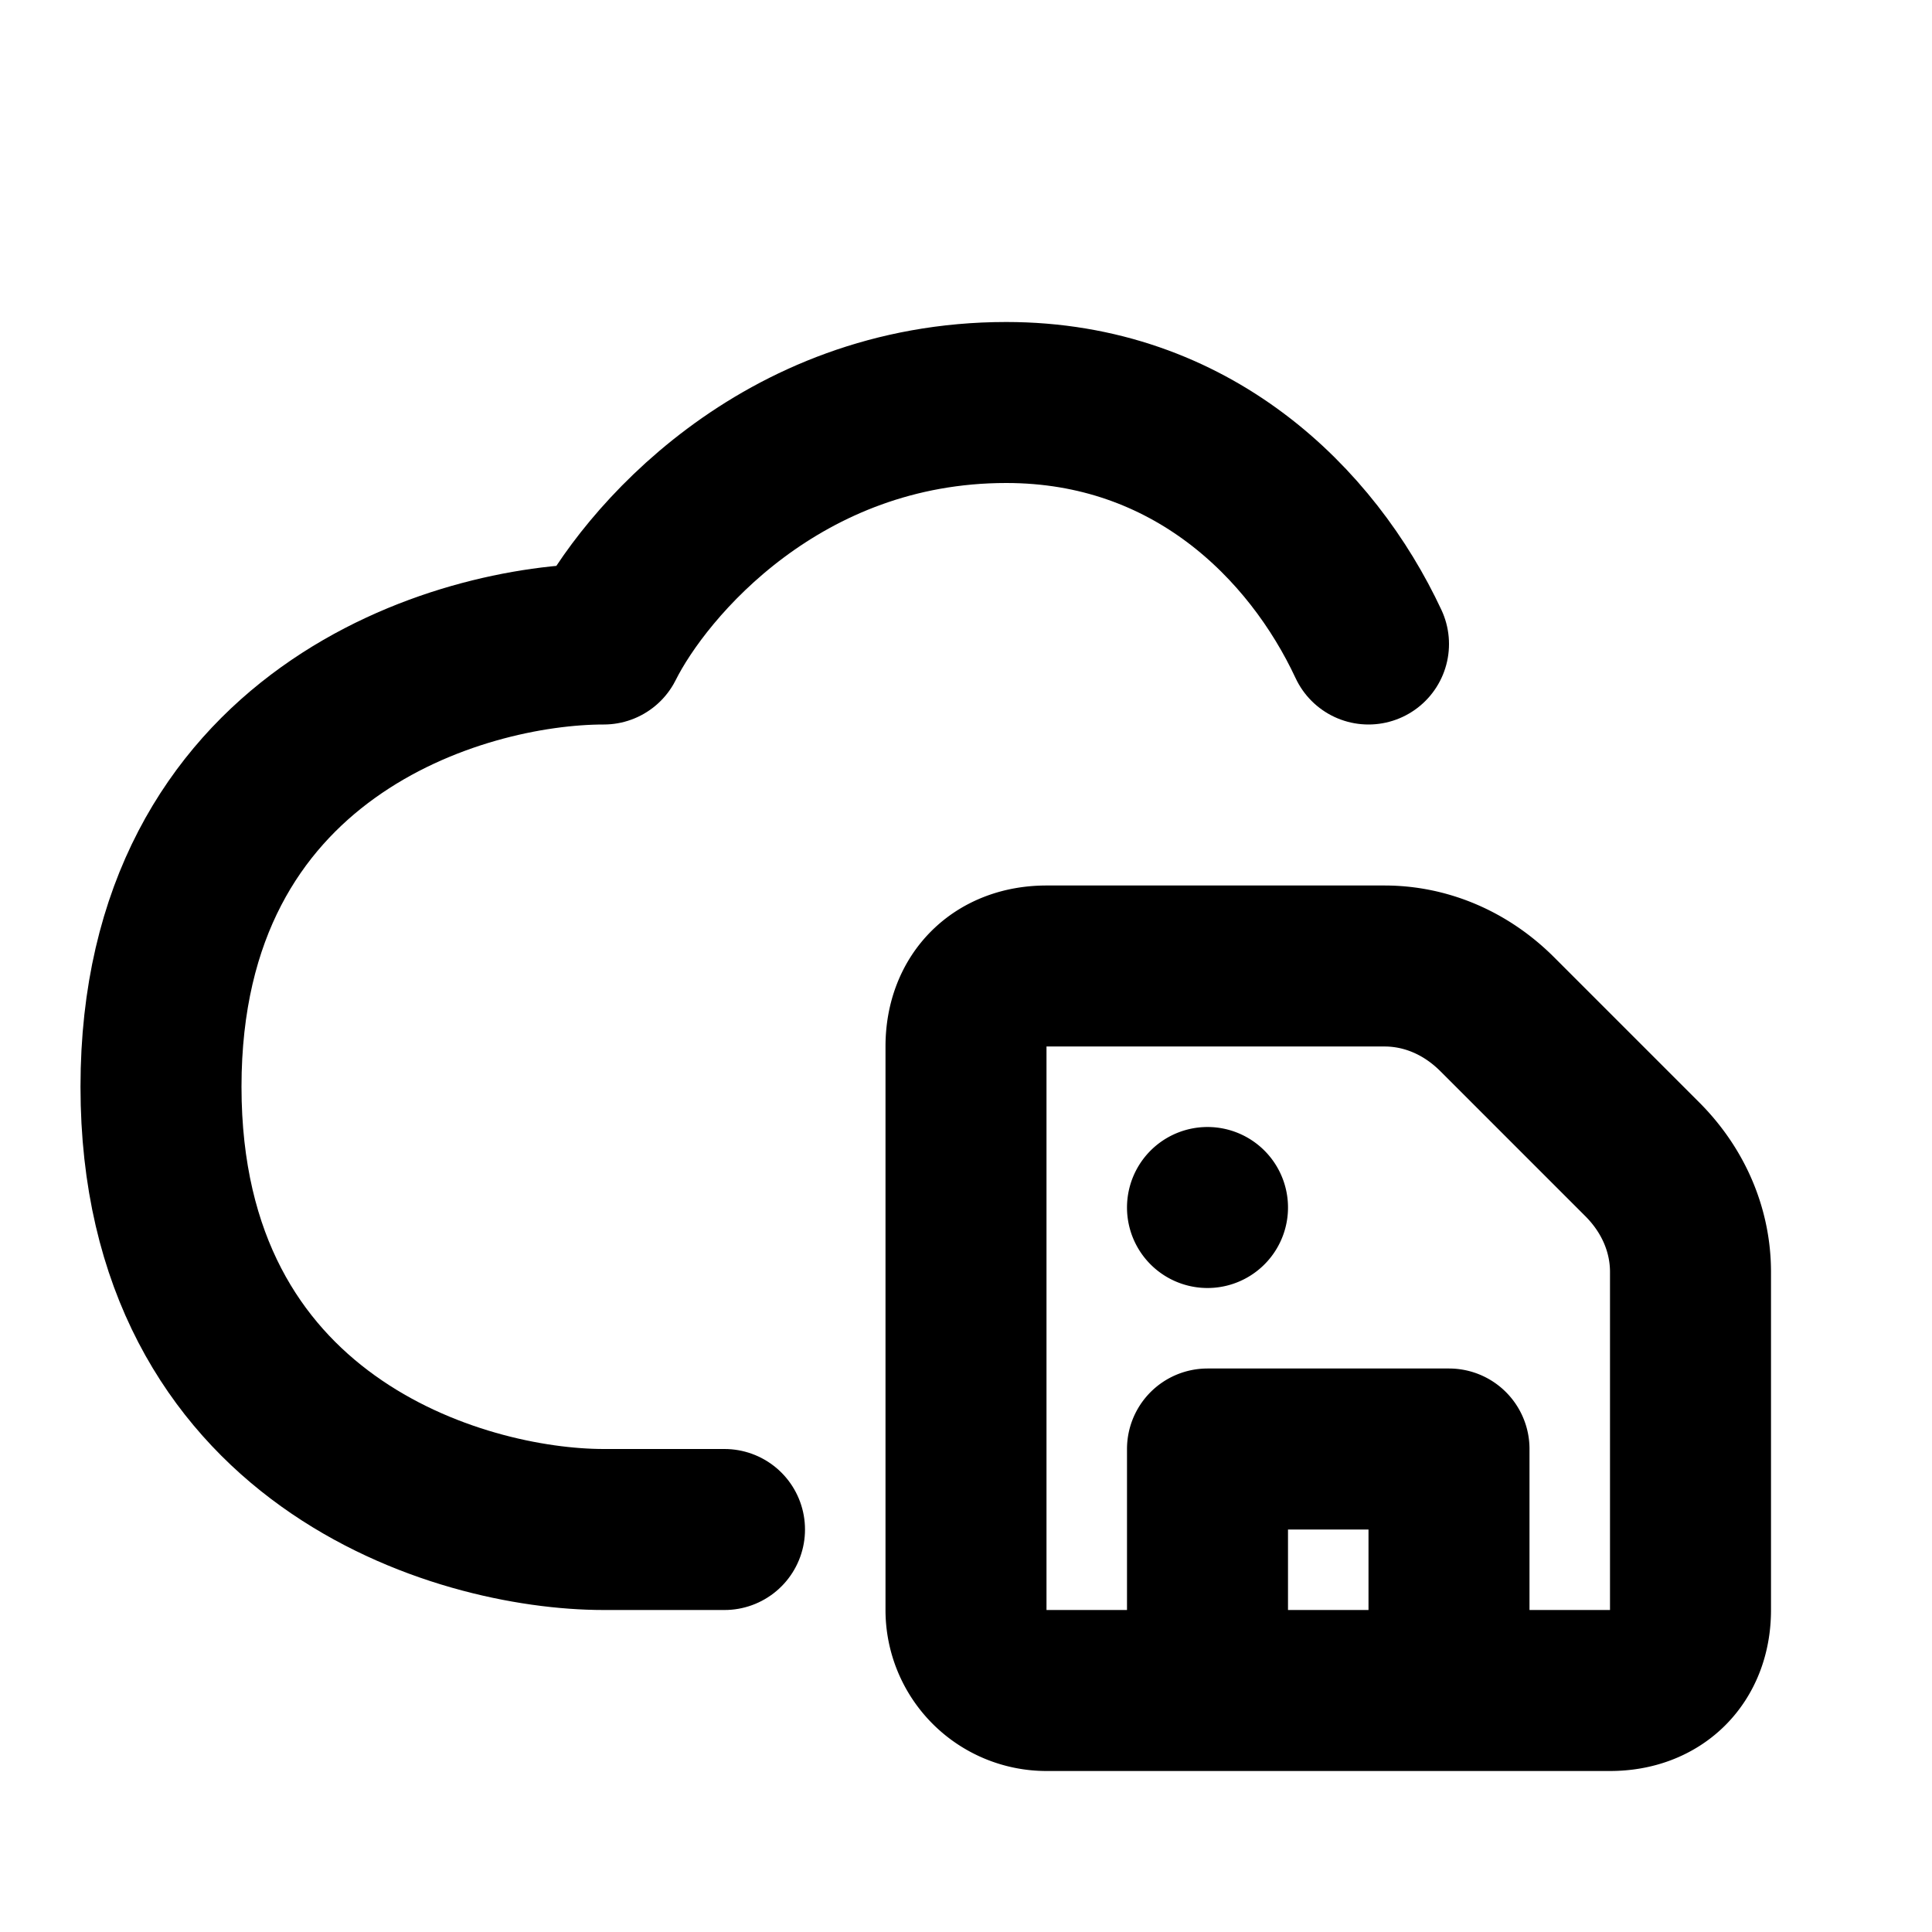 <svg fill="none" xmlns="http://www.w3.org/2000/svg" viewBox="0 0 24 24"><path d="M17 8c-.7-1.5-2.2-3-4.5-3-2.8 0-4.5 2-5 3C5.7 8 2 9.1 2 13.5S5.7 19 7.5 19H9" stroke="currentColor" stroke-width="2" stroke-linecap="round" stroke-linejoin="round"/><path d="M15 21h-2a1 1 0 01-1-1v-7c0-.6.4-1 1-1h4.2c.5 0 1 .2 1.4.6l1.8 1.8c.4.4.6.9.6 1.4V20c0 .6-.4 1-1 1h-2m-3 0v-3h3v3m-3 0h3m-3-6h0" stroke="currentColor" stroke-width="2" stroke-linecap="round" stroke-linejoin="round"/></svg>